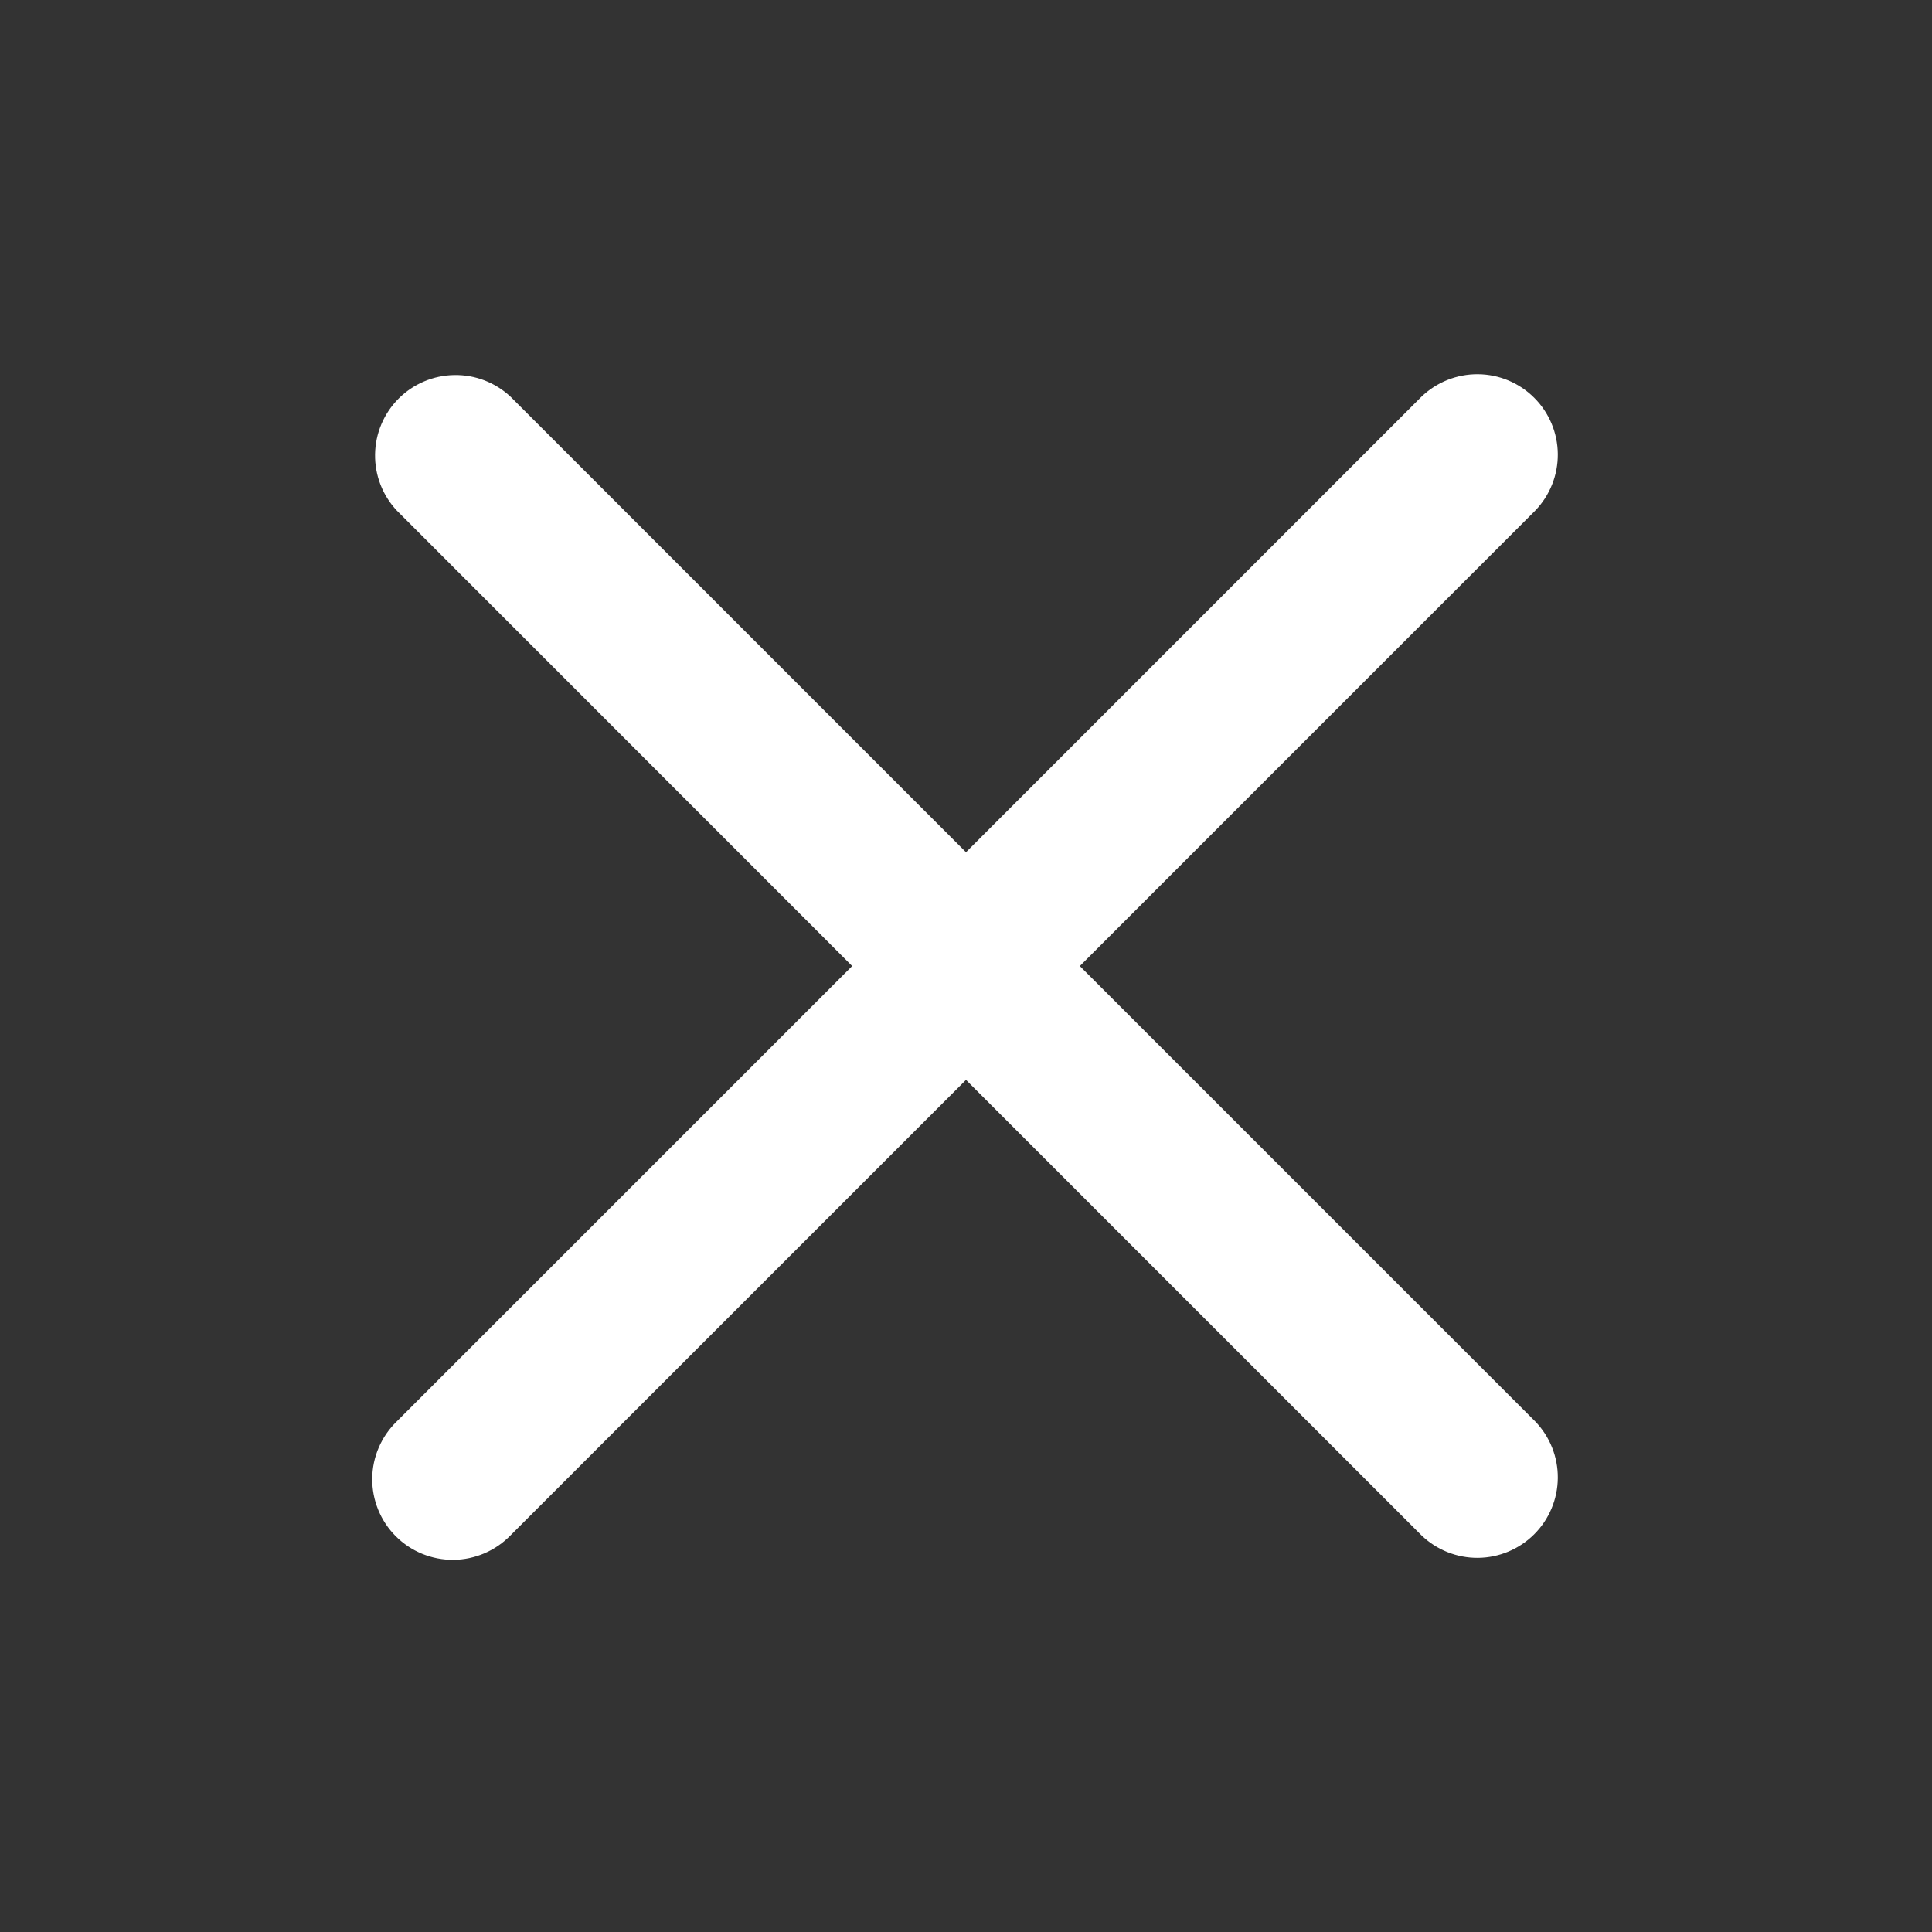 <svg xmlns="http://www.w3.org/2000/svg" width="47" height="47" viewBox="0 0 47 47" fill="none">
<rect x="0" y="0" width="47" height="47" fill="#333333" stroke="none"/>
<g clip-path="url(#clip0_2655_119)">
<path fill-rule="evenodd" clip-rule="evenodd" d="M23.5 26.27L34.578 37.348C34.948 37.705 35.442 37.902 35.956 37.898C36.469 37.893 36.96 37.687 37.323 37.324C37.687 36.961 37.892 36.47 37.897 35.956C37.901 35.443 37.704 34.948 37.347 34.579L26.269 23.501L37.347 12.422C37.704 12.053 37.901 11.558 37.897 11.045C37.892 10.531 37.687 10.04 37.323 9.677C36.96 9.314 36.469 9.108 35.956 9.104C35.442 9.099 34.948 9.297 34.578 9.653L23.5 20.732L12.422 9.653C12.051 9.305 11.559 9.115 11.05 9.124C10.542 9.132 10.056 9.338 9.697 9.697C9.337 10.057 9.132 10.543 9.124 11.051C9.116 11.56 9.306 12.052 9.655 12.422L20.731 23.501L9.653 34.579C9.466 34.76 9.316 34.976 9.214 35.215C9.111 35.453 9.057 35.711 9.055 35.971C9.053 36.23 9.102 36.488 9.201 36.729C9.299 36.97 9.444 37.188 9.628 37.372C9.812 37.556 10.031 37.702 10.271 37.8C10.512 37.898 10.77 37.948 11.03 37.946C11.29 37.944 11.547 37.889 11.786 37.787C12.025 37.684 12.241 37.535 12.422 37.348L23.5 26.27Z" fill="white"/>
</g>
<defs>
<clipPath id="clip0_2655_119">
<rect width="47" height="47" fill="white"/>
</clipPath>
</defs>
</svg>